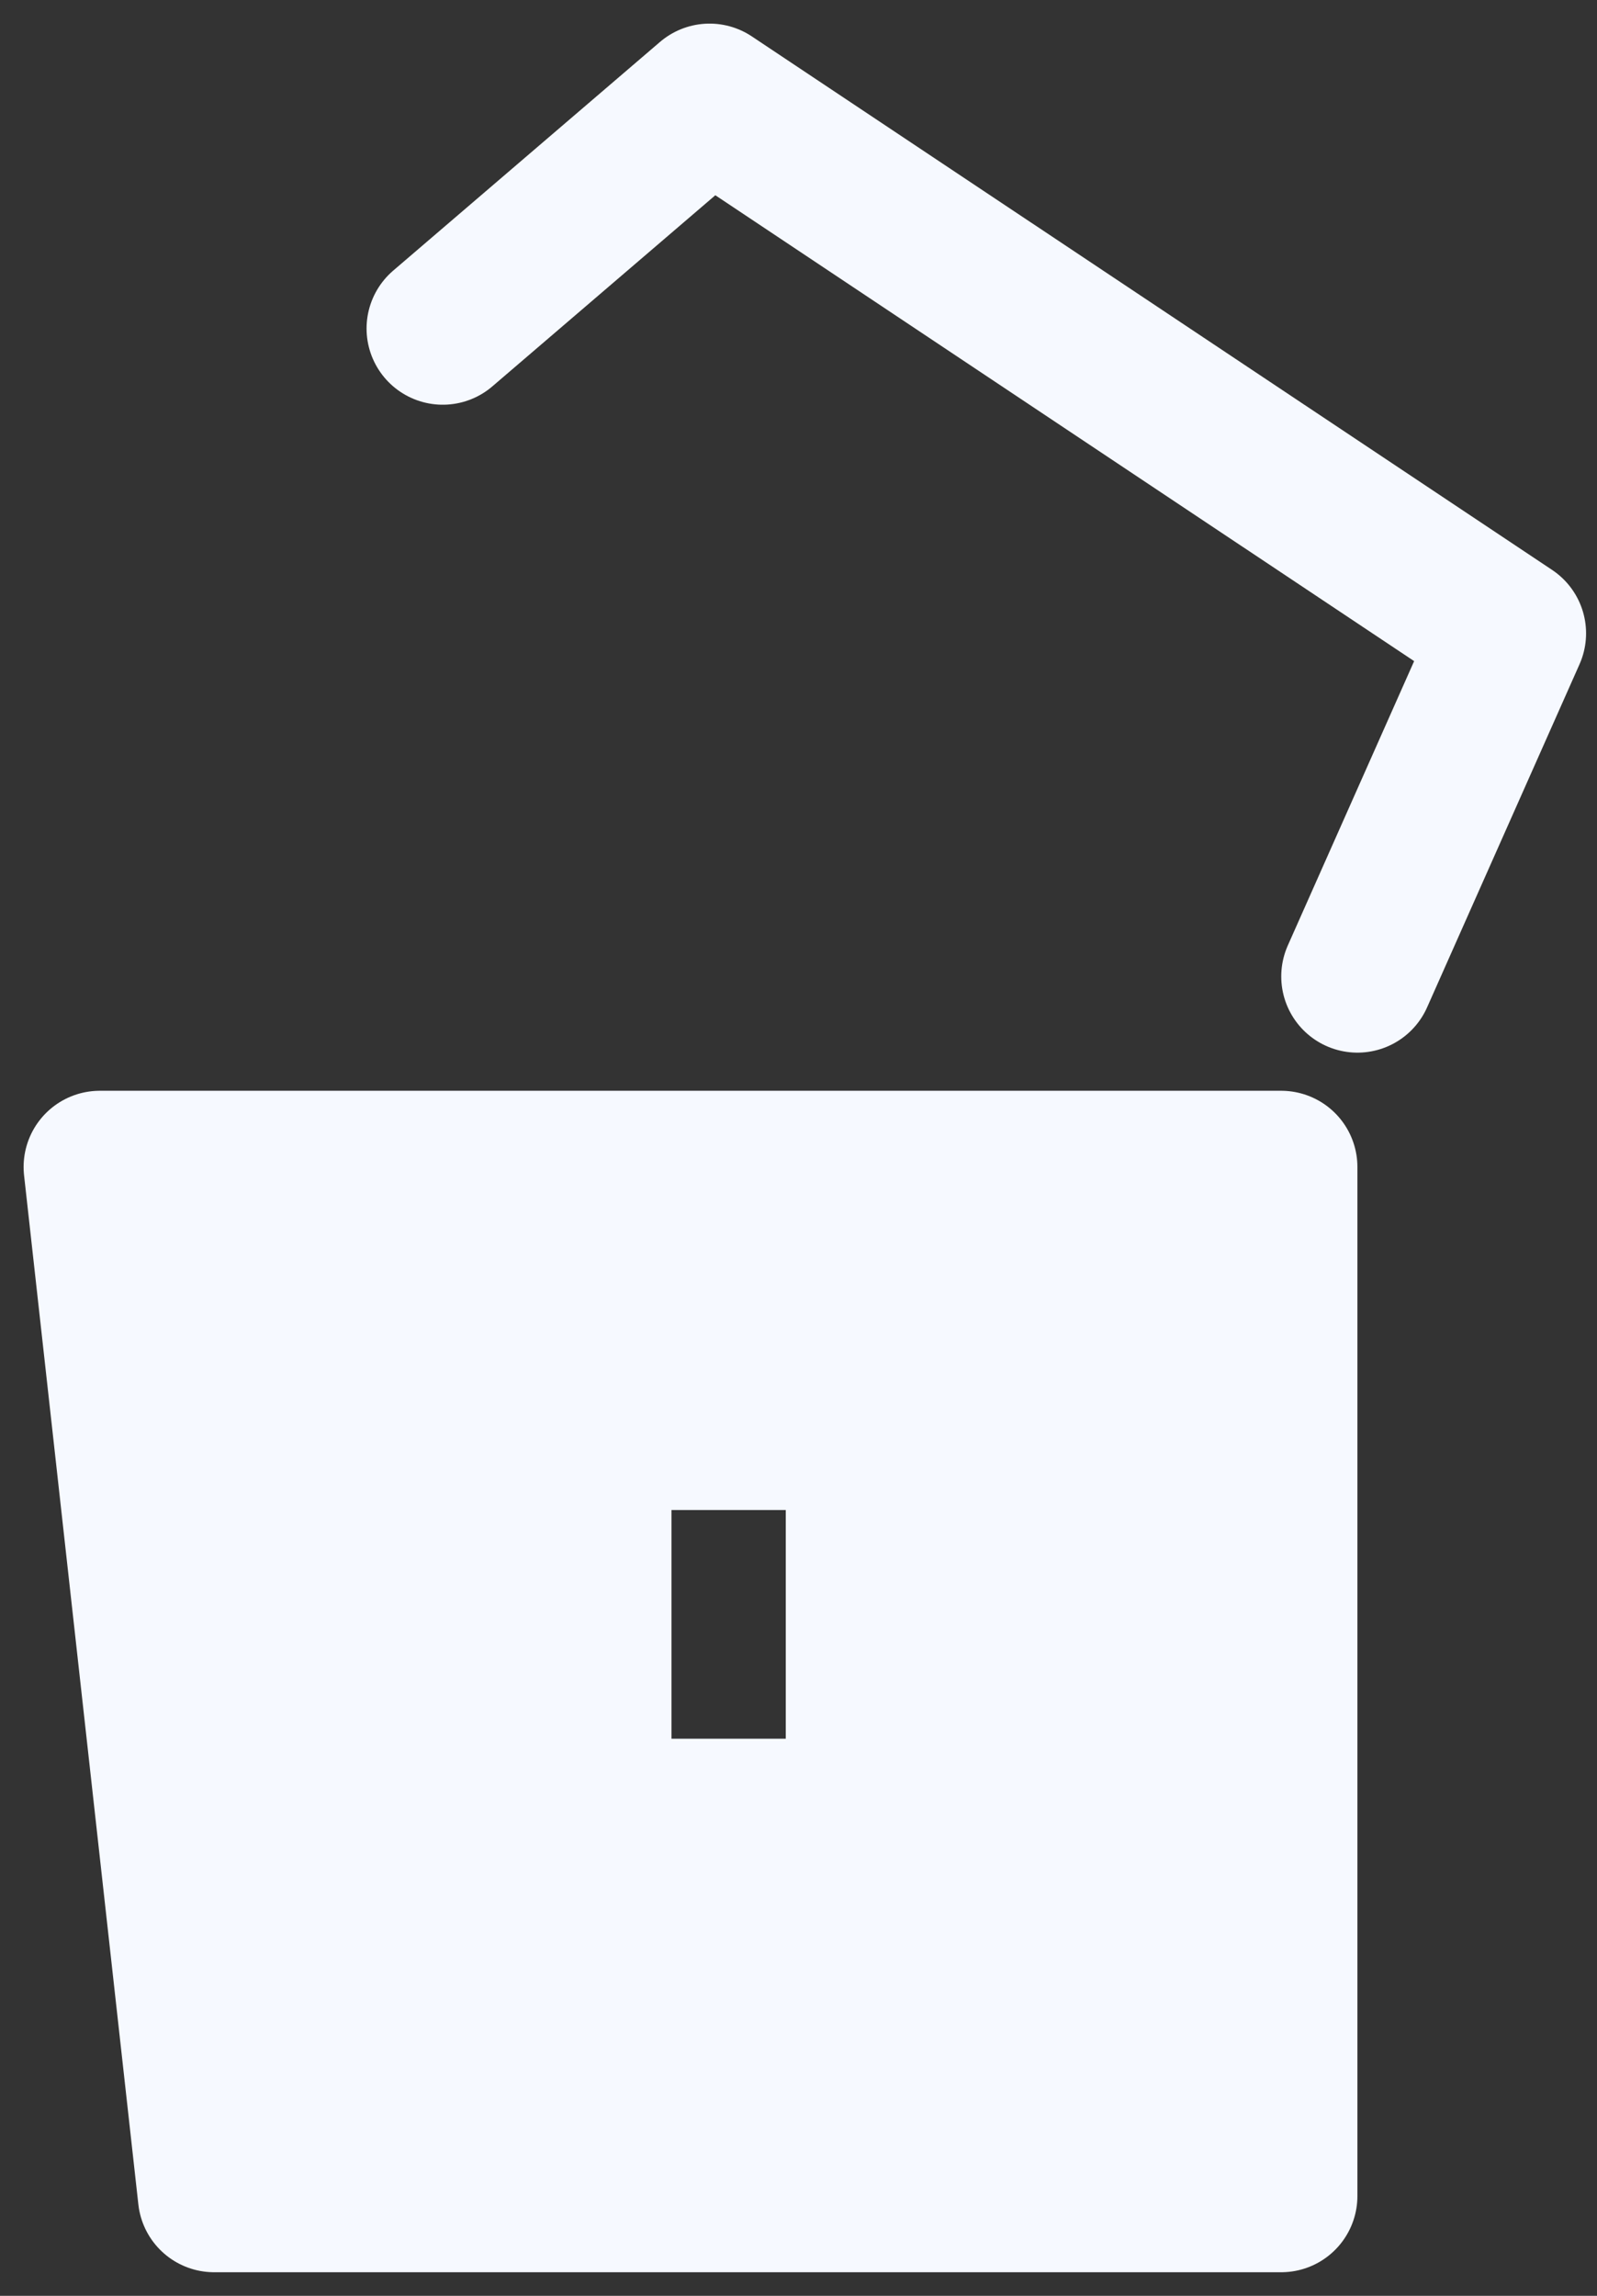 <svg width="16" height="23" viewBox="0 0 16 23" fill="none" xmlns="http://www.w3.org/2000/svg">
<rect x="0" y="0" width="16" height="23" fill="#333333" stroke="none"/>
<path fill-rule="evenodd" clip-rule="evenodd" d="M1 11.691H12.836V22H2.145L1 11.691ZM5.964 18.182V14.364H8.636V18.182H5.964Z" fill="#F6F9FF"/>
<path d="M4.436 3.291L7.109 1L15.127 6.345L13.6 9.782M1 11.691H12.836V22H2.145L1 11.691ZM5.964 14.364V18.182H8.636V14.364H5.964Z" stroke="#F6F9FF" stroke-width="1.527" stroke-linecap="round" stroke-linejoin="round"/>
</svg>
